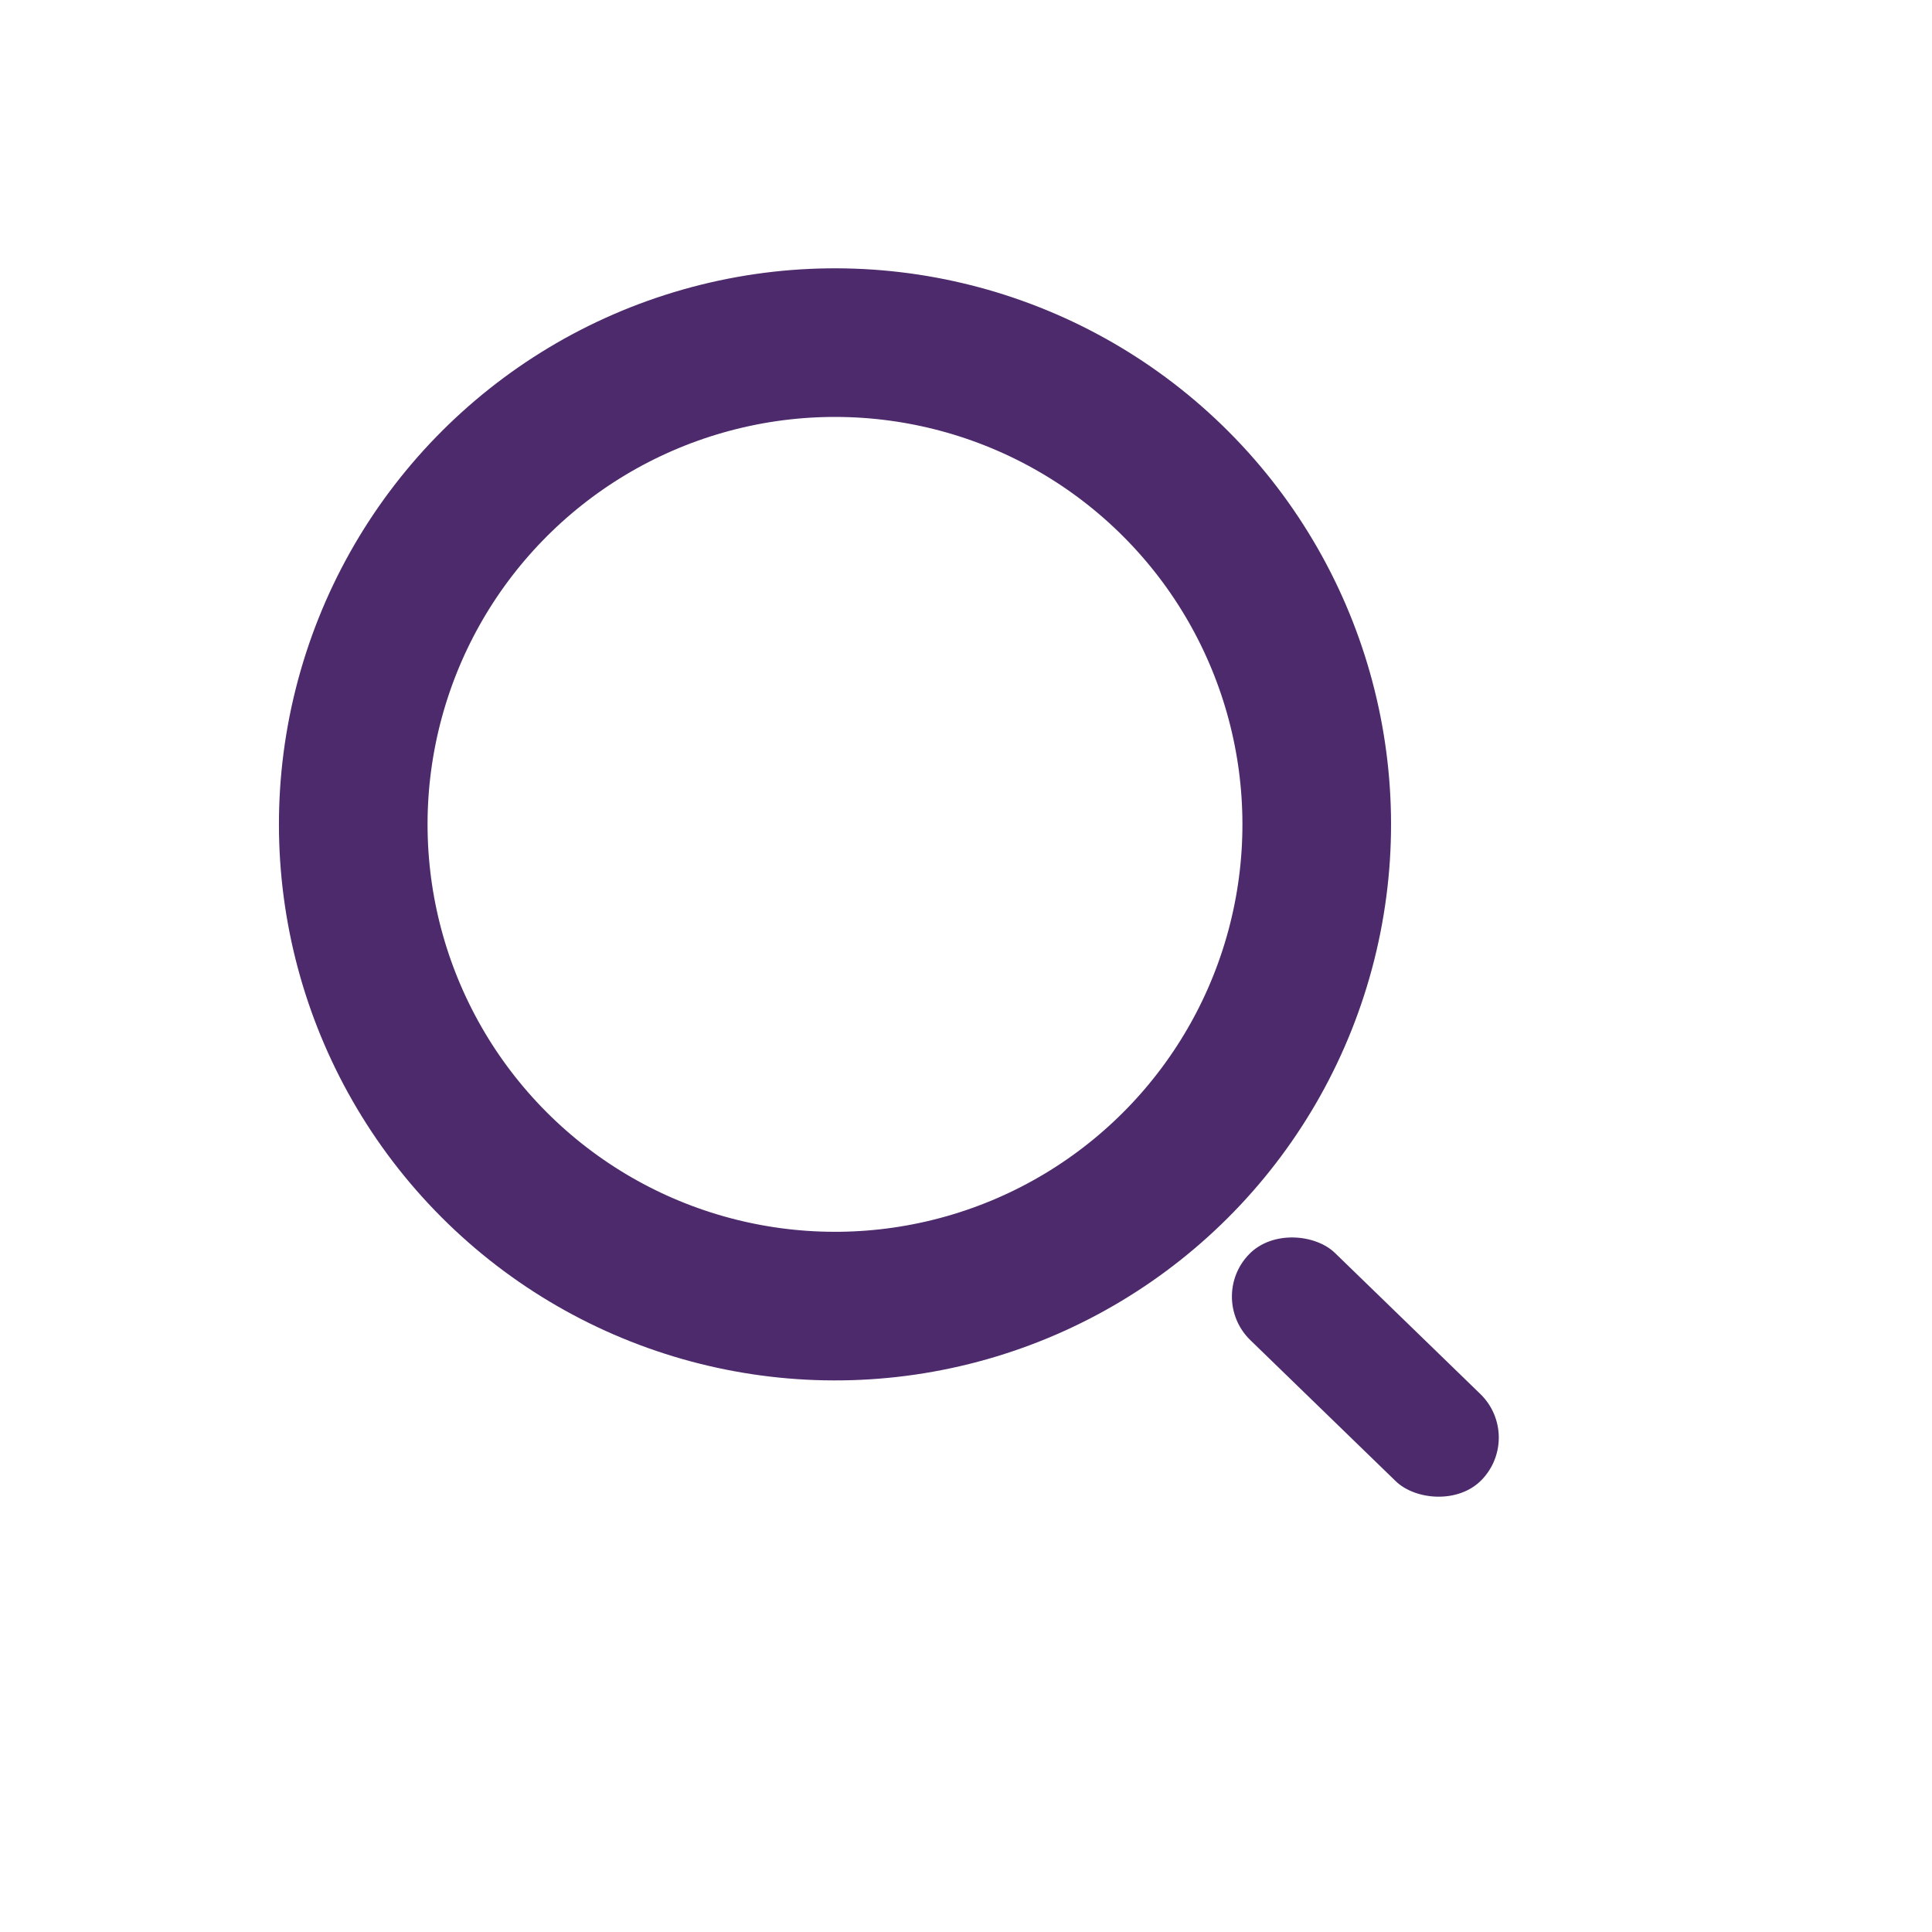 <svg width="26" height="26" viewBox="0 0 26 26" fill="none" xmlns="http://www.w3.org/2000/svg">
<rect x="16.24" y="17.466" width="1.635" height="4.361" rx="0.818" transform="rotate(-45.869 16.24 17.466)" fill="#4D2A6B"/>
<circle cx="11.237" cy="11.094" r="6.483" transform="rotate(-45.869 11.237 11.094)" stroke="#4D2A6B" stroke-width="2"/>
</svg>
